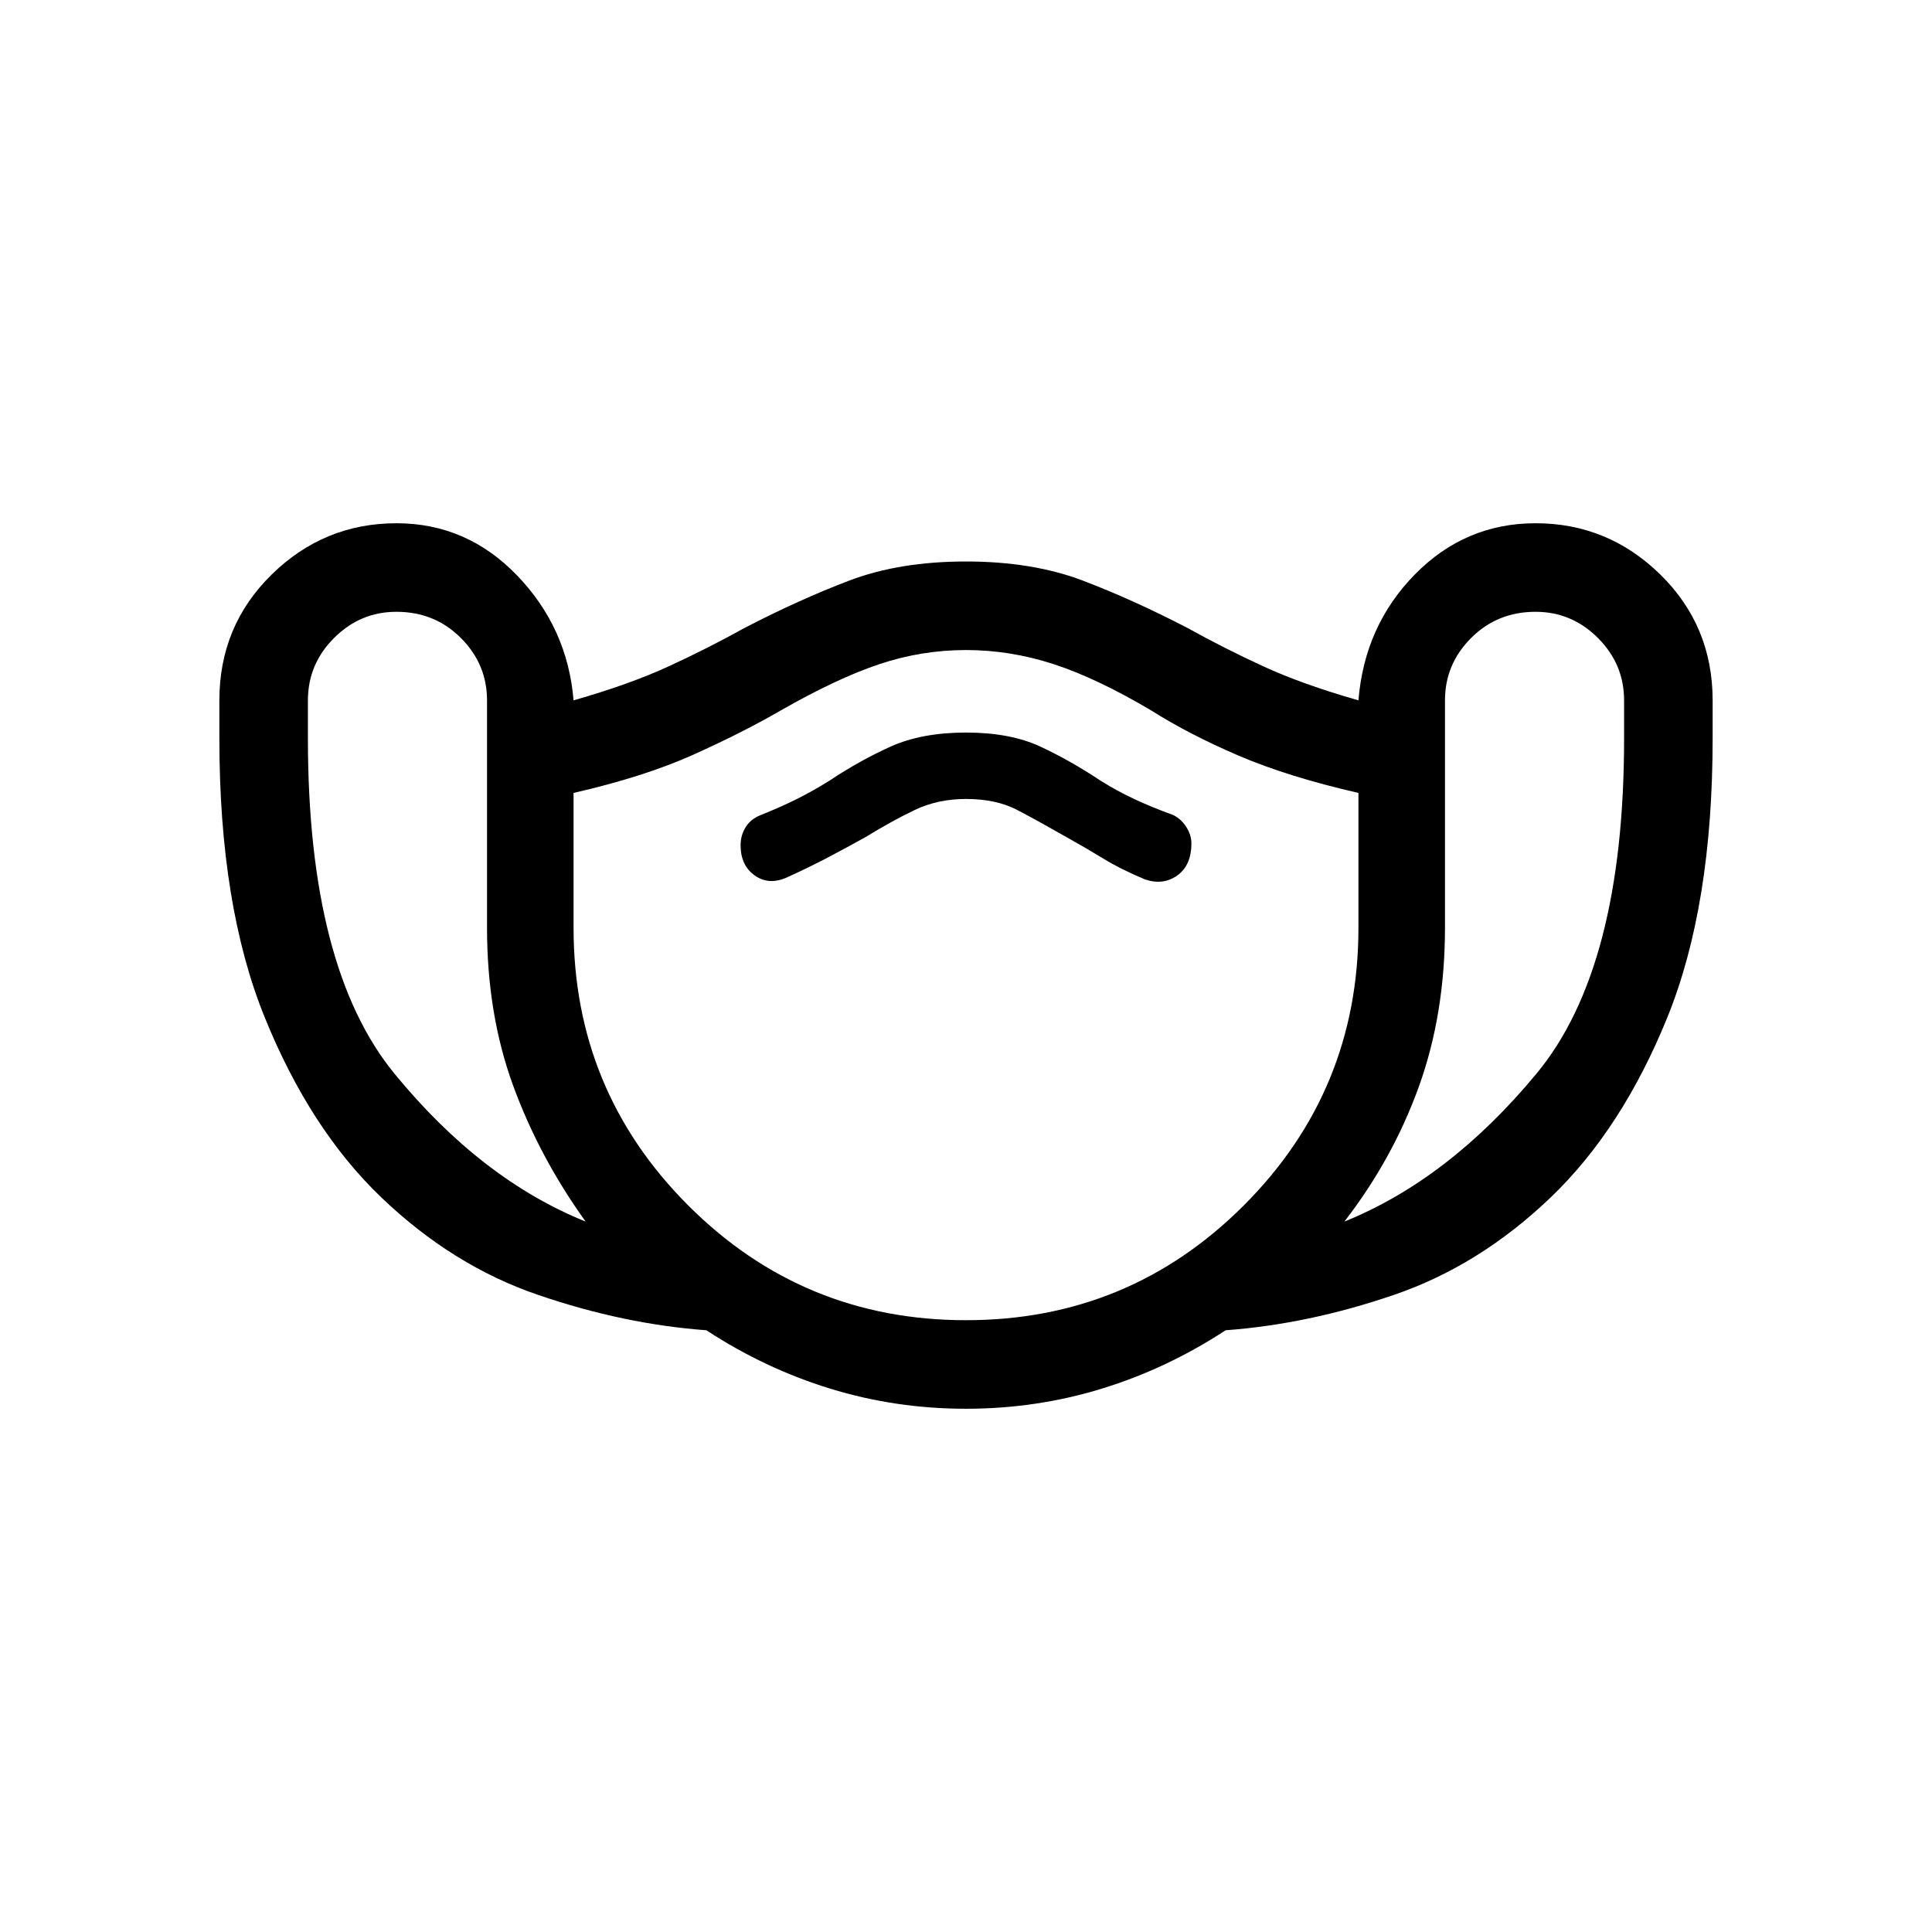 <svg xmlns="http://www.w3.org/2000/svg" height="24" width="24"><path d="M12 17.5Q11.125 17.5 10.312 17.25Q9.5 17 8.775 16.525Q7.75 16.45 6.688 16.087Q5.625 15.725 4.737 14.875Q3.85 14.025 3.288 12.637Q2.725 11.25 2.725 9.175V8.7Q2.725 7.775 3.375 7.137Q4.025 6.5 4.925 6.5Q5.8 6.5 6.425 7.15Q7.05 7.8 7.125 8.7Q7.825 8.5 8.312 8.275Q8.8 8.05 9.25 7.8Q9.925 7.45 10.55 7.212Q11.175 6.975 12 6.975Q12.825 6.975 13.45 7.212Q14.075 7.45 14.75 7.8Q15.2 8.05 15.688 8.275Q16.175 8.5 16.875 8.7Q16.95 7.775 17.575 7.137Q18.2 6.5 19.075 6.5Q19.975 6.5 20.625 7.137Q21.275 7.775 21.275 8.7V9.175Q21.275 11.25 20.713 12.637Q20.15 14.025 19.263 14.875Q18.375 15.725 17.312 16.087Q16.25 16.45 15.225 16.525Q14.5 17 13.688 17.25Q12.875 17.5 12 17.5ZM7.275 15.175Q6.7 14.375 6.375 13.488Q6.05 12.6 6.05 11.525V8.7Q6.05 8.25 5.725 7.925Q5.4 7.6 4.925 7.6Q4.475 7.6 4.15 7.925Q3.825 8.25 3.825 8.7V9.175Q3.825 12.025 4.9 13.337Q5.975 14.65 7.275 15.175ZM12 16.4Q14.025 16.4 15.45 14.975Q16.875 13.55 16.875 11.525V9.85Q16 9.65 15.387 9.387Q14.775 9.125 14.3 8.825Q13.625 8.425 13.088 8.25Q12.55 8.075 12 8.075Q11.45 8.075 10.925 8.25Q10.4 8.425 9.7 8.825Q9.225 9.1 8.613 9.375Q8 9.65 7.125 9.85V11.525Q7.125 13.55 8.55 14.975Q9.975 16.4 12 16.4ZM16.7 15.175Q18 14.65 19.087 13.337Q20.175 12.025 20.175 9.175V8.7Q20.175 8.25 19.85 7.925Q19.525 7.6 19.075 7.6Q18.6 7.6 18.275 7.925Q17.95 8.25 17.95 8.7V11.525Q17.95 12.6 17.625 13.5Q17.3 14.4 16.7 15.175ZM9.775 10.9Q10.05 10.775 10.288 10.65Q10.525 10.525 10.75 10.4Q11.075 10.2 11.363 10.062Q11.65 9.925 12 9.925Q12.375 9.925 12.637 10.062Q12.9 10.2 13.25 10.4Q13.475 10.525 13.7 10.662Q13.925 10.8 14.225 10.925Q14.45 11 14.625 10.875Q14.8 10.75 14.8 10.475Q14.8 10.375 14.738 10.275Q14.675 10.175 14.575 10.125Q14.3 10.025 14.088 9.925Q13.875 9.825 13.675 9.7Q13.3 9.45 12.925 9.275Q12.55 9.1 12 9.1Q11.45 9.1 11.062 9.275Q10.675 9.45 10.3 9.7Q10.1 9.825 9.9 9.925Q9.7 10.025 9.45 10.125Q9.325 10.175 9.263 10.275Q9.2 10.375 9.2 10.5Q9.2 10.75 9.375 10.875Q9.55 11 9.775 10.9ZM12 12.225Q12 12.225 12 12.225Q12 12.225 12 12.225Q12 12.225 12 12.225Q12 12.225 12 12.225Q12 12.225 12 12.225Q12 12.225 12 12.225Q12 12.225 12 12.225Q12 12.225 12 12.225Q12 12.225 12 12.225Q12 12.225 12 12.225Q12 12.225 12 12.225Q12 12.225 12 12.225Z"/></svg>